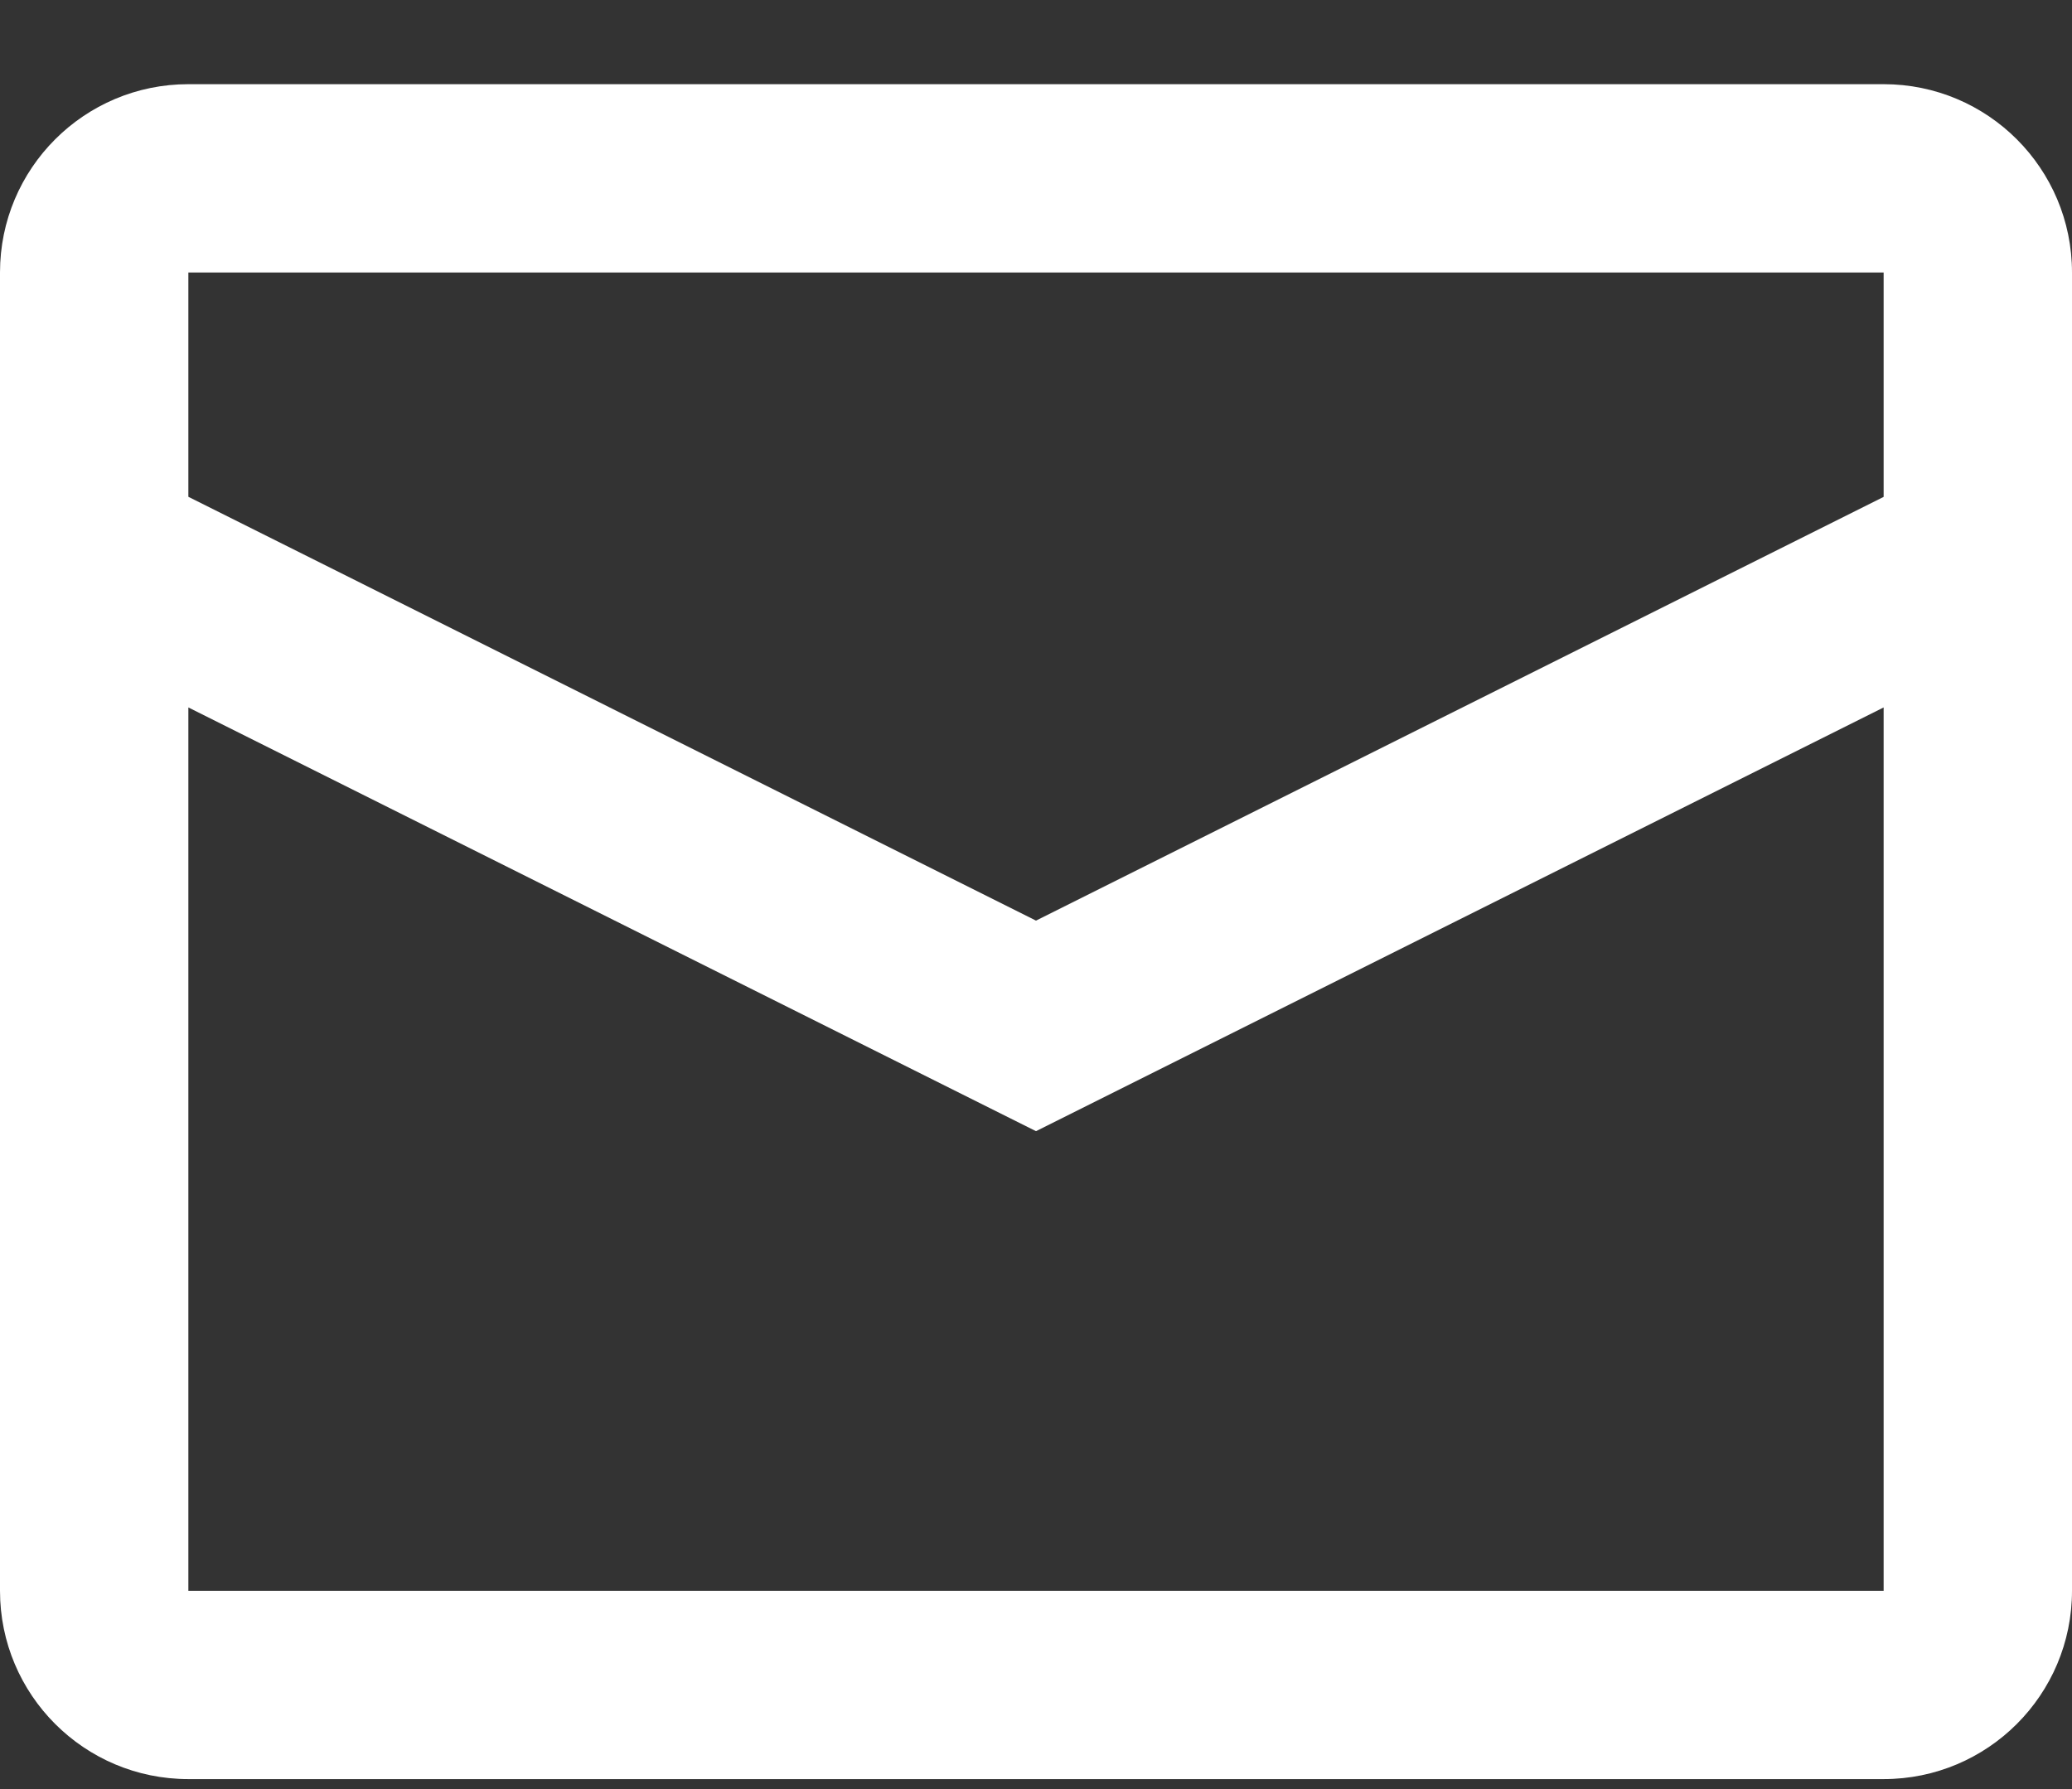 <svg width="22" height="19" viewBox="0 0 22 19" fill="none" xmlns="http://www.w3.org/2000/svg">
<rect x="0" y="0" width="22" height="19" fill="#333333" stroke="none"/>
<path fill-rule="evenodd" clip-rule="evenodd" d="M2 0.894H20C21.105 0.894 22 1.789 22 2.894V16.894C22 17.999 21.105 18.894 20 18.894H2C0.895 18.894 0 17.999 0 16.894V2.894C0 1.789 0.895 0.894 2 0.894ZM2 7.513V16.895H20V7.513L11 12.013L2 7.513ZM2 5.276L11 9.777L20 5.277V2.894H2V5.276Z" fill="white"/>
</svg>
